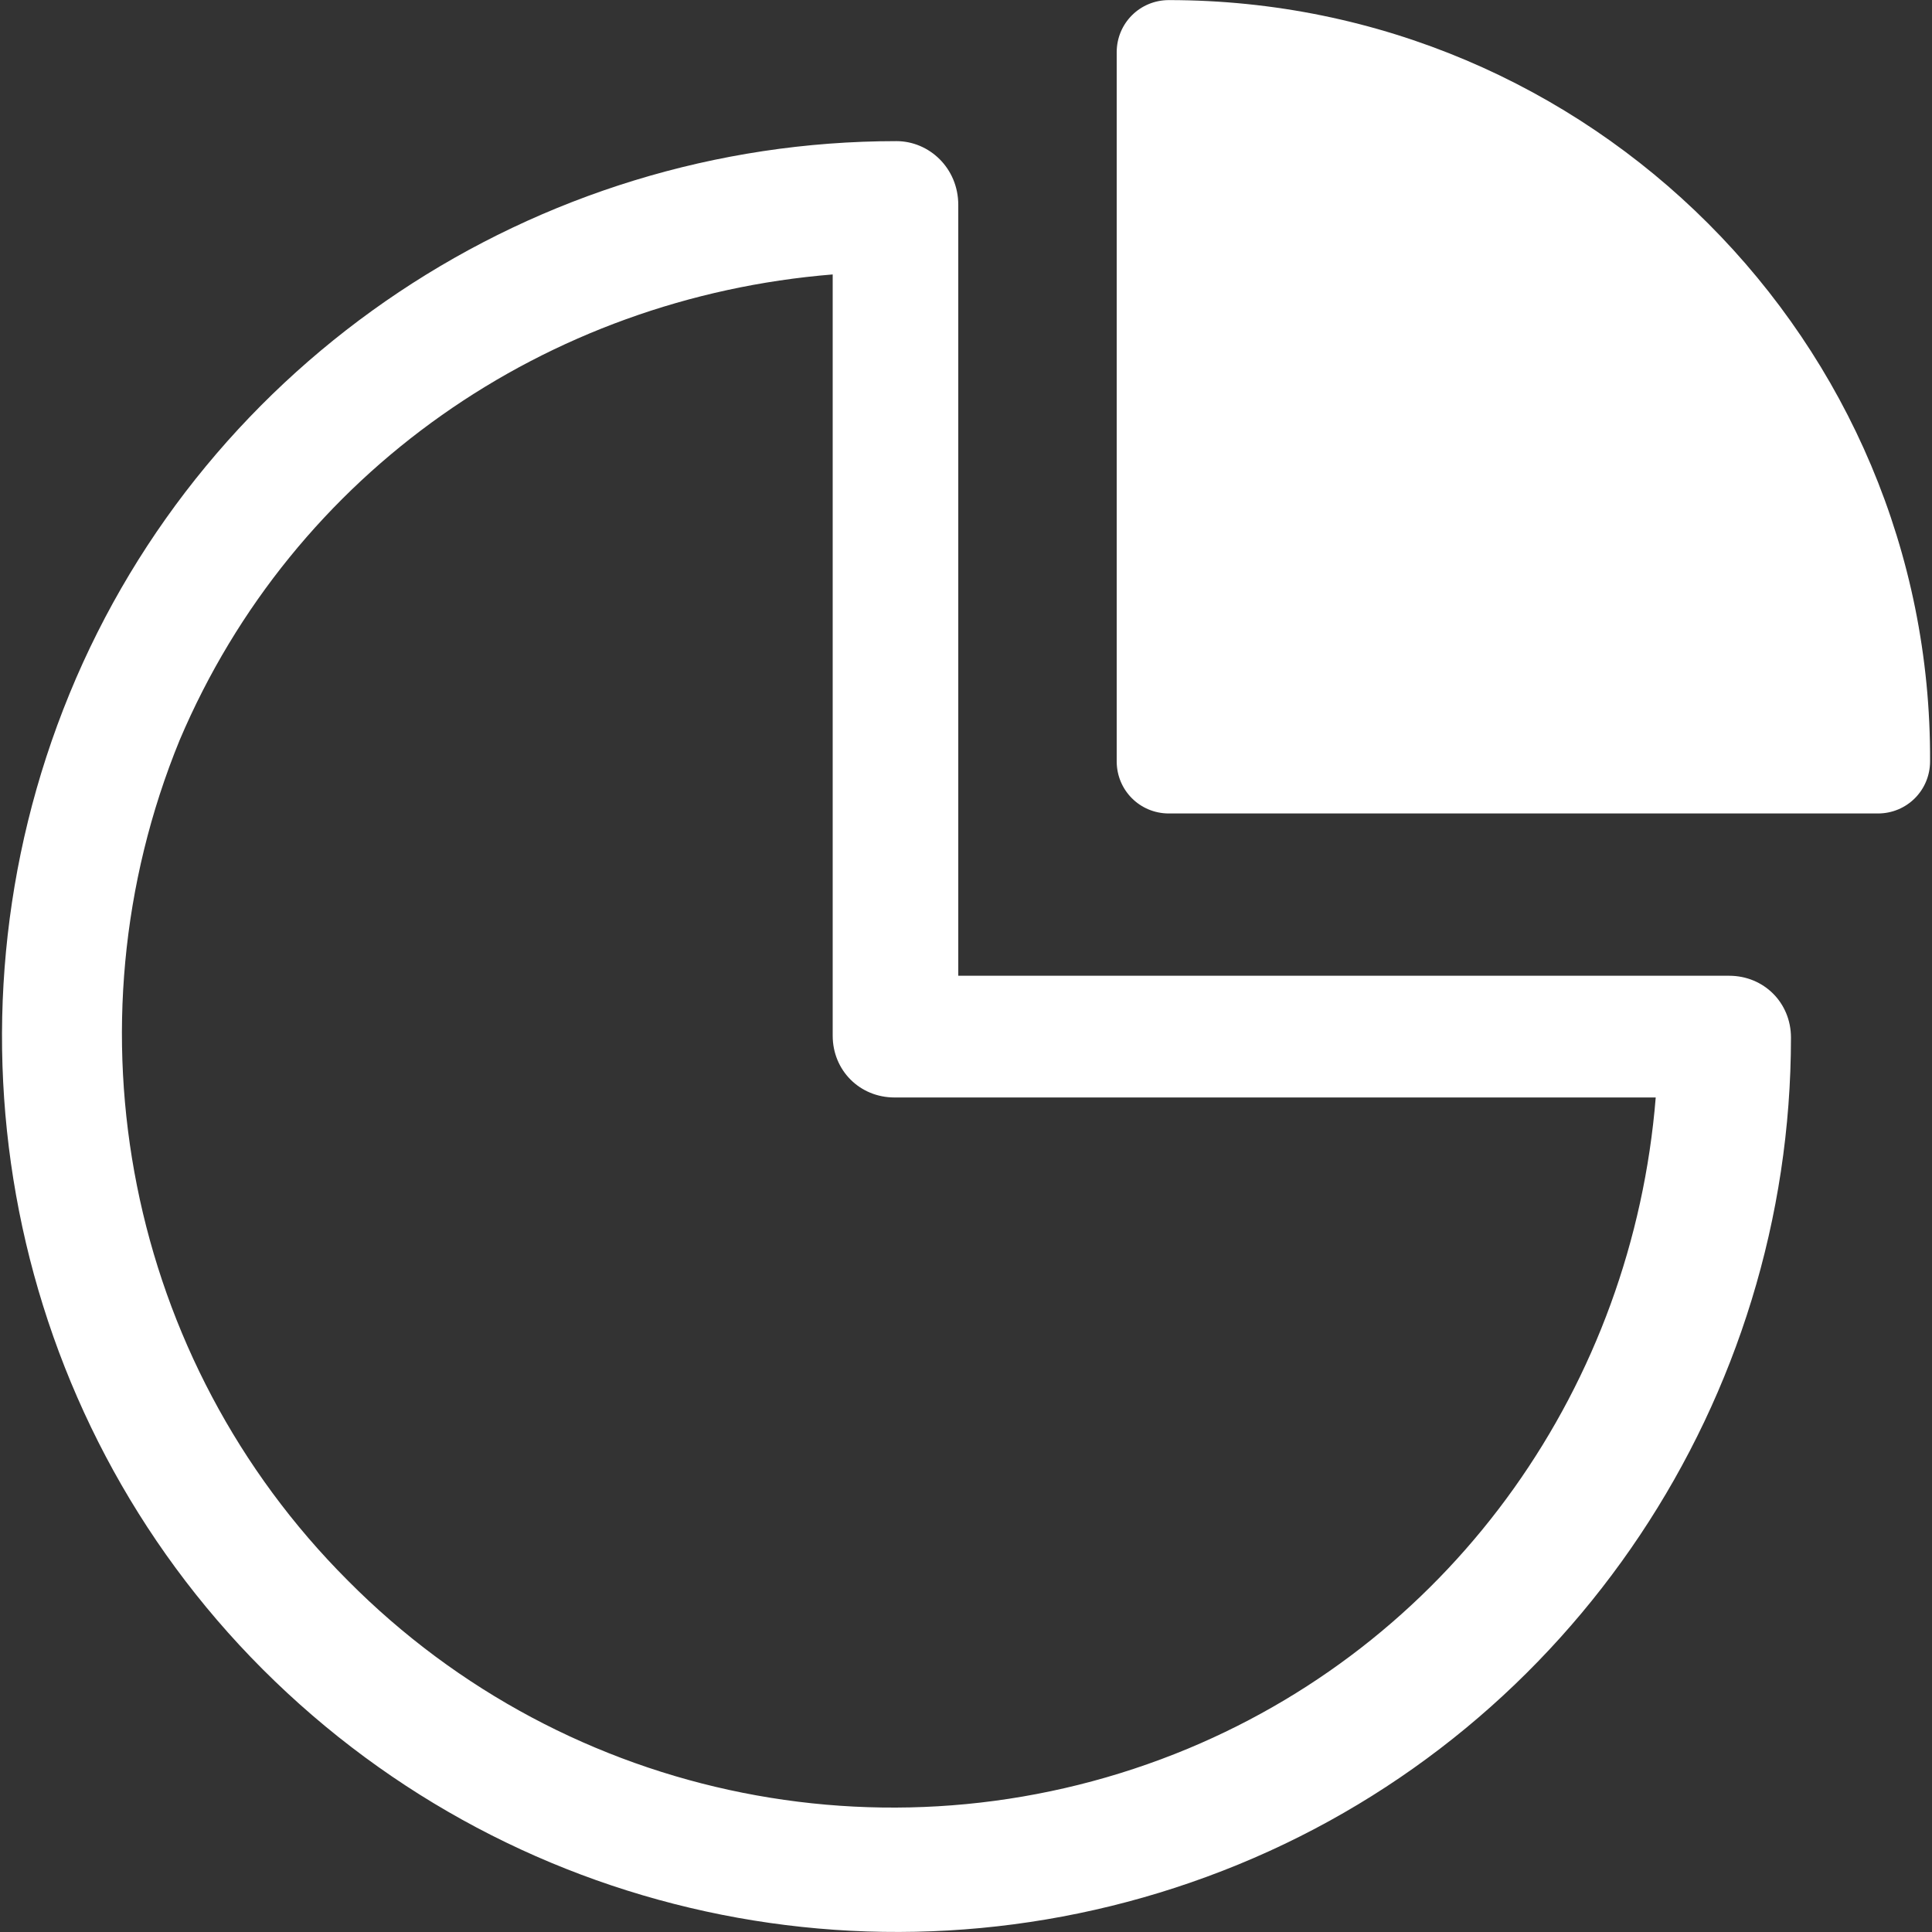 <?xml version="1.0" encoding="utf-8"?>
<!-- Generator: Adobe Illustrator 25.0.1, SVG Export Plug-In . SVG Version: 6.00 Build 0)  -->
<svg version="1.1" id="레이어_1" xmlns="http://www.w3.org/2000/svg" xmlns:xlink="http://www.w3.org/1999/xlink" x="0px"
	 y="0px" viewBox="0 0 100 100" style="enable-background:new 0 0 100 100;" xml:space="preserve">
<rect x="0" y="0" width="100" height="100" fill="#333333" stroke="none"/>
<style type="text/css">
	.st0{fill:#FFFFFF;}
	.st1{fill-rule:evenodd;clip-rule:evenodd;fill:#FFFFFF;}
	.st2{fill:none;stroke:#FFFFFF;stroke-width:10;stroke-miterlimit:10;}
	.st3{fill:none;stroke:#FFFFFF;stroke-width:12;stroke-linecap:round;stroke-miterlimit:10;}
</style>
<g transform="translate(0,-288.533)">
	<g transform="translate(0,-1004.362)">
		<path class="st0" d="M60.5,1292.9c-1.5,0-2.7,1.2-2.7,2.7v36.7c0,1.5,1.2,2.7,2.7,2.7h36.7c1.5,0,2.7-1.2,2.7-2.7
			C100,1310.6,82.3,1292.9,60.5,1292.9z M46.4,1300.2c-18.7,0-35.7,11.3-42.8,28.6s-3.2,37.3,10,50.5c13.3,13.3,33.2,17.2,50.5,10.1
			s28.6-24.1,28.6-42.8c0-1.8-1.4-3.2-3.2-3.2H49.6v-39.9C49.6,1301.6,48.1,1300.2,46.4,1300.2z M43.1,1307.1v39.4
			c0,1.8,1.4,3.2,3.2,3.2h39.4c-1.2,14.8-10.3,27.9-24.2,33.7c-14.9,6.2-32.1,2.8-43.5-8.7c-11.4-11.4-14.8-28.6-8.7-43.5
			C15.2,1317.3,28.3,1308.3,43.1,1307.1z"/>
	</g>
</g>
</svg>
